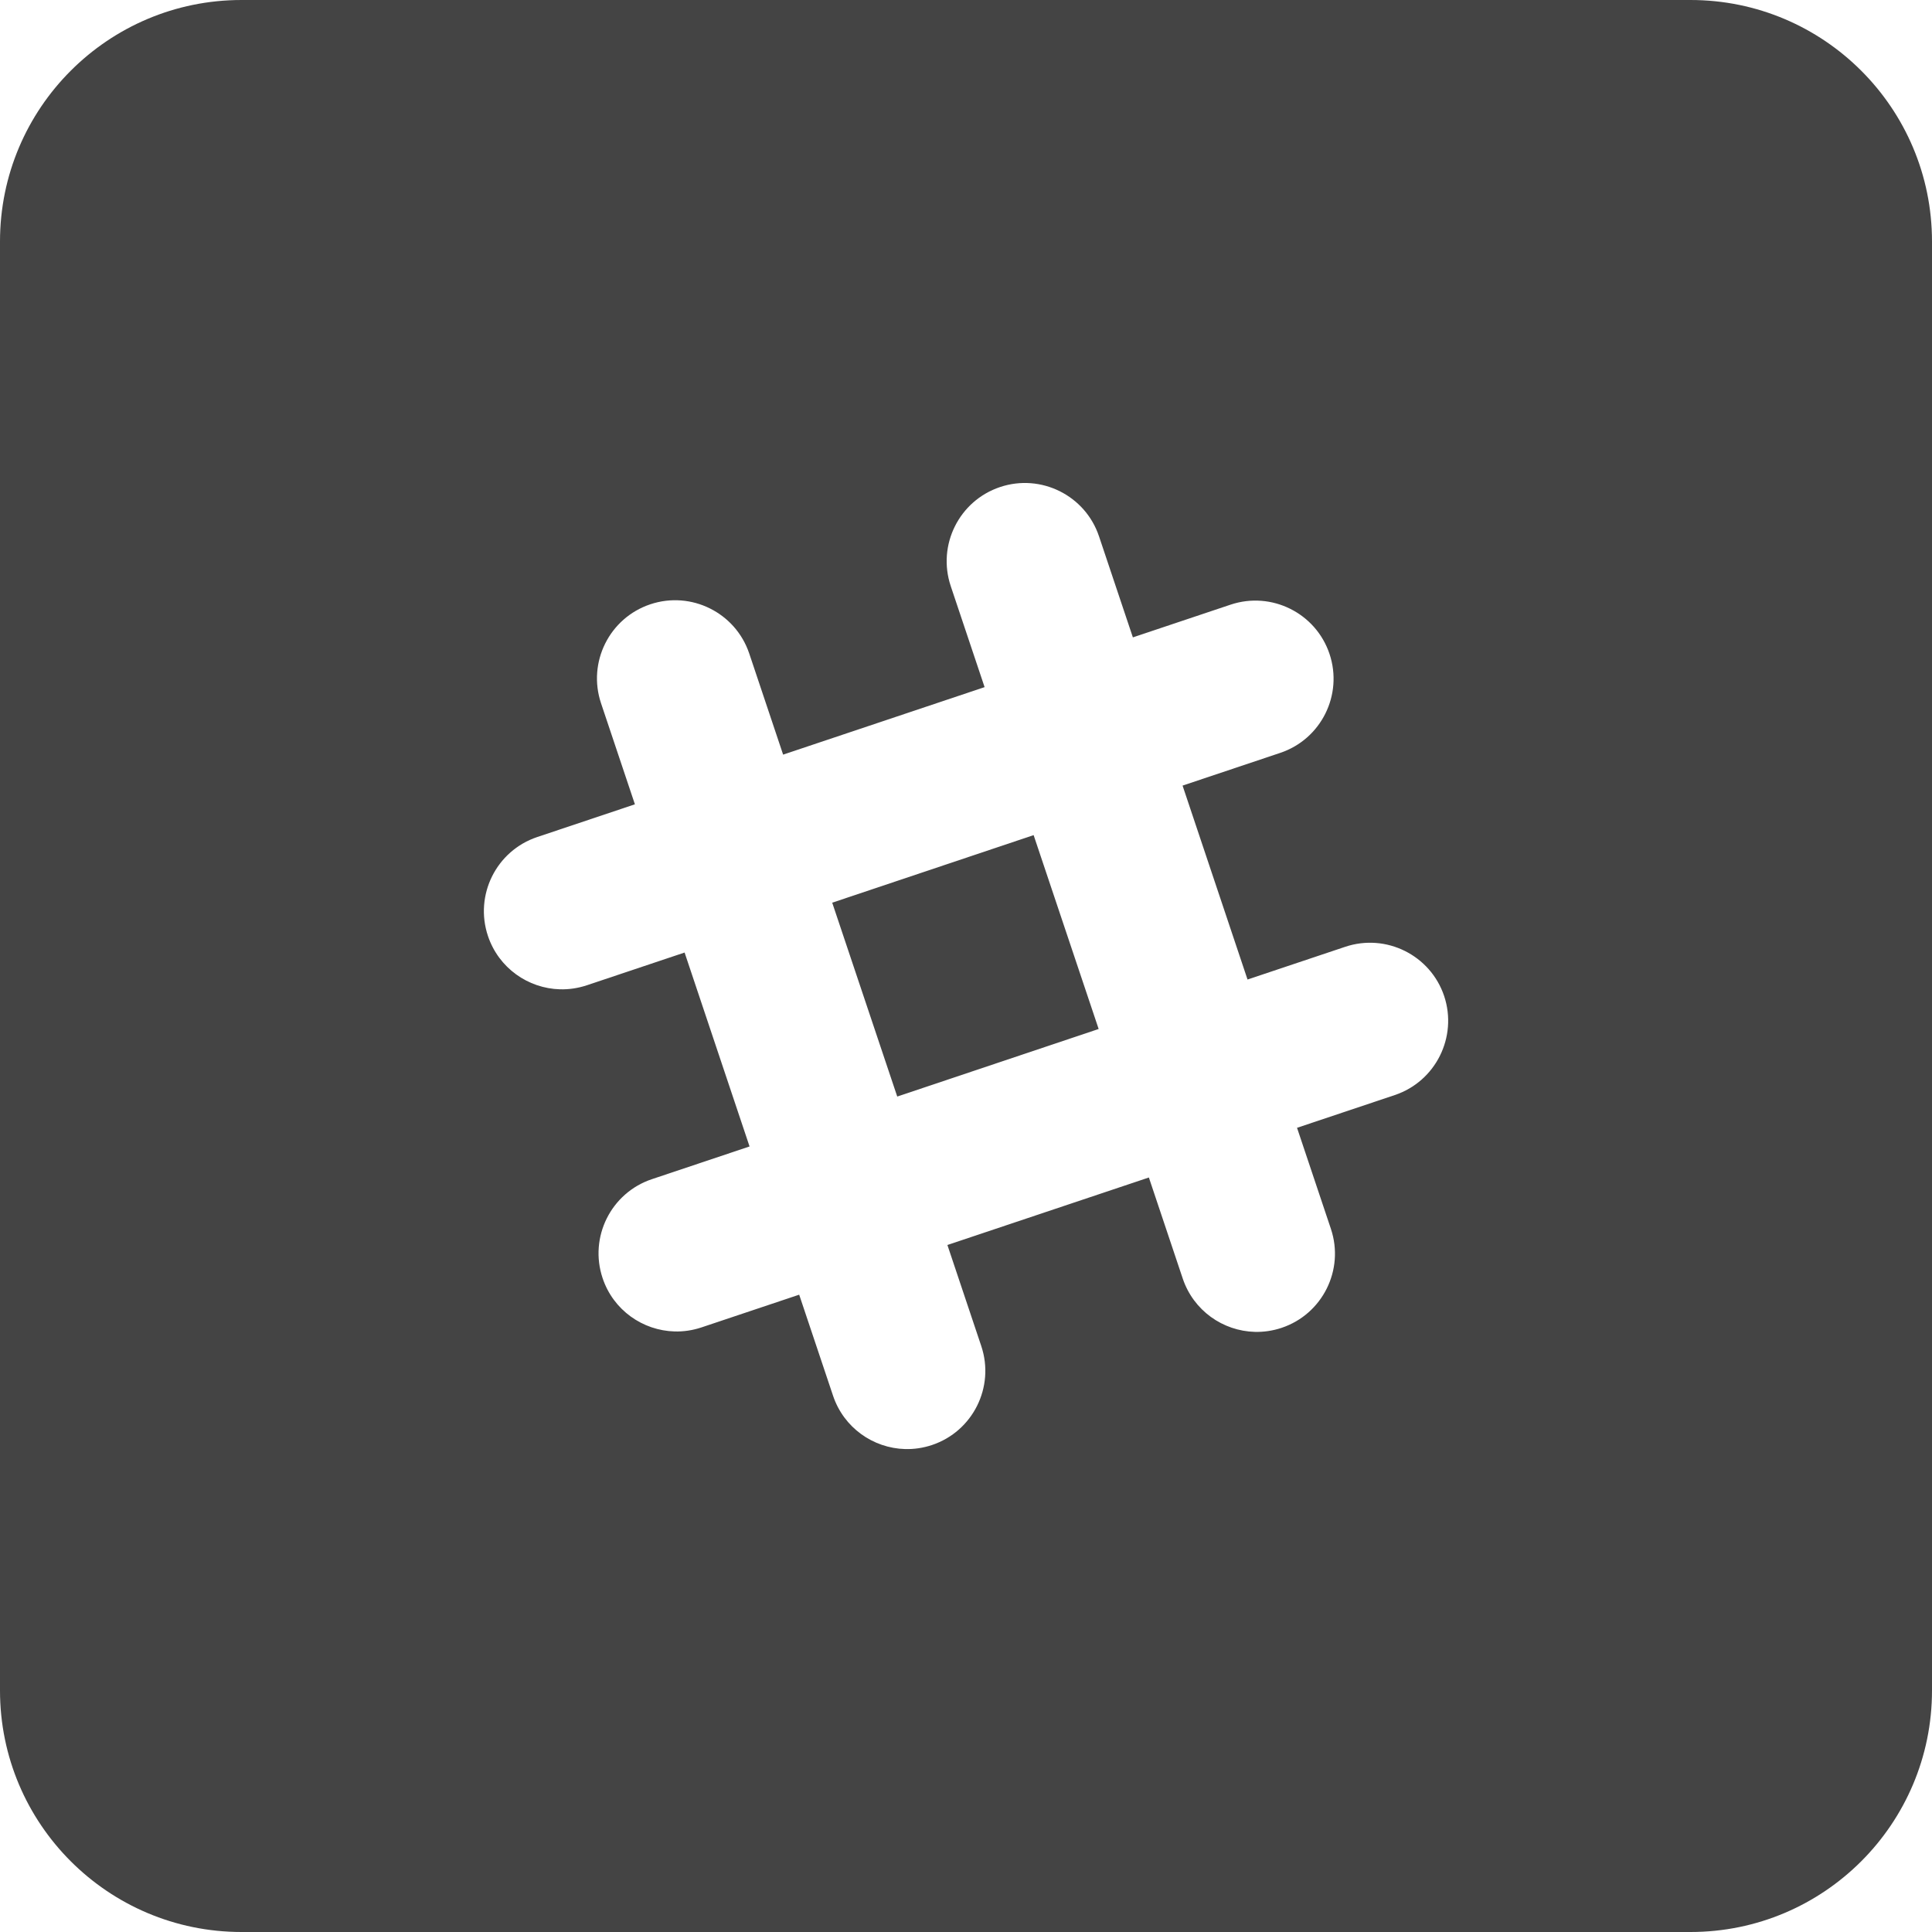 <?xml version="1.0" encoding="utf-8"?>
<!-- Generator: Adobe Illustrator 19.1.0, SVG Export Plug-In . SVG Version: 6.00 Build 0)  -->
<!DOCTYPE svg PUBLIC "-//W3C//DTD SVG 1.1//EN" "http://www.w3.org/Graphics/SVG/1.1/DTD/svg11.dtd">
<svg version="1.1" id="Layer_1" xmlns="http://www.w3.org/2000/svg" xmlns:xlink="http://www.w3.org/1999/xlink" x="0px" y="0px"
	 width="32px" height="32px" viewBox="0 0 32 32" enable-background="new 0 0 32 32" xml:space="preserve">
<path fill="#444444" d="M28,0H4C1.791,0,0,1.791,0,4v24c0,2.209,1.791,4,4,4h24c2.209,0,4-1.791,4-4V4
	C32,1.791,30.209,0,28,0z M23.101,18.138l-1.618,0.542l0.561,1.674c0.227,0.678-0.139,1.412-0.816,1.639
	c-0.147,0.049-0.298,0.071-0.444,0.067c-0.529-0.014-1.016-0.353-1.194-0.883l-0.561-1.674
	l-3.337,1.118l0.561,1.674c0.227,0.678-0.139,1.412-0.816,1.639
	c-0.147,0.049-0.298,0.071-0.445,0.067c-0.529-0.014-1.016-0.353-1.194-0.883l-0.561-1.674
	l-1.618,0.542c-0.147,0.049-0.298,0.071-0.444,0.067c-0.529-0.014-1.017-0.353-1.194-0.883
	c-0.227-0.678,0.138-1.412,0.816-1.639l1.618-0.542l-1.076-3.212l-1.618,0.542
	c-0.148,0.049-0.298,0.071-0.445,0.067c-0.529-0.014-1.016-0.353-1.194-0.883
	c-0.227-0.678,0.138-1.412,0.816-1.639l1.618-0.542l-0.561-1.674
	c-0.227-0.678,0.138-1.412,0.816-1.639c0.678-0.227,1.412,0.139,1.639,0.816l0.561,1.674
	l3.337-1.118l-0.561-1.674C15.52,9.028,15.886,8.294,16.564,8.067
	c0.678-0.227,1.412,0.139,1.639,0.816l0.561,1.674l1.618-0.542
	c0.678-0.227,1.412,0.139,1.639,0.816c0.227,0.678-0.139,1.412-0.816,1.639l-1.618,0.542
	l1.076,3.212l1.618-0.542c0.678-0.227,1.412,0.139,1.639,0.816
	C24.145,17.177,23.779,17.911,23.101,18.138z"/>
<rect x="14.306" y="14.241" transform="matrix(-0.318 -0.948 0.948 -0.318 5.91 36.253)" fill="#444444" width="3.387" height="3.519"/>
</svg>
